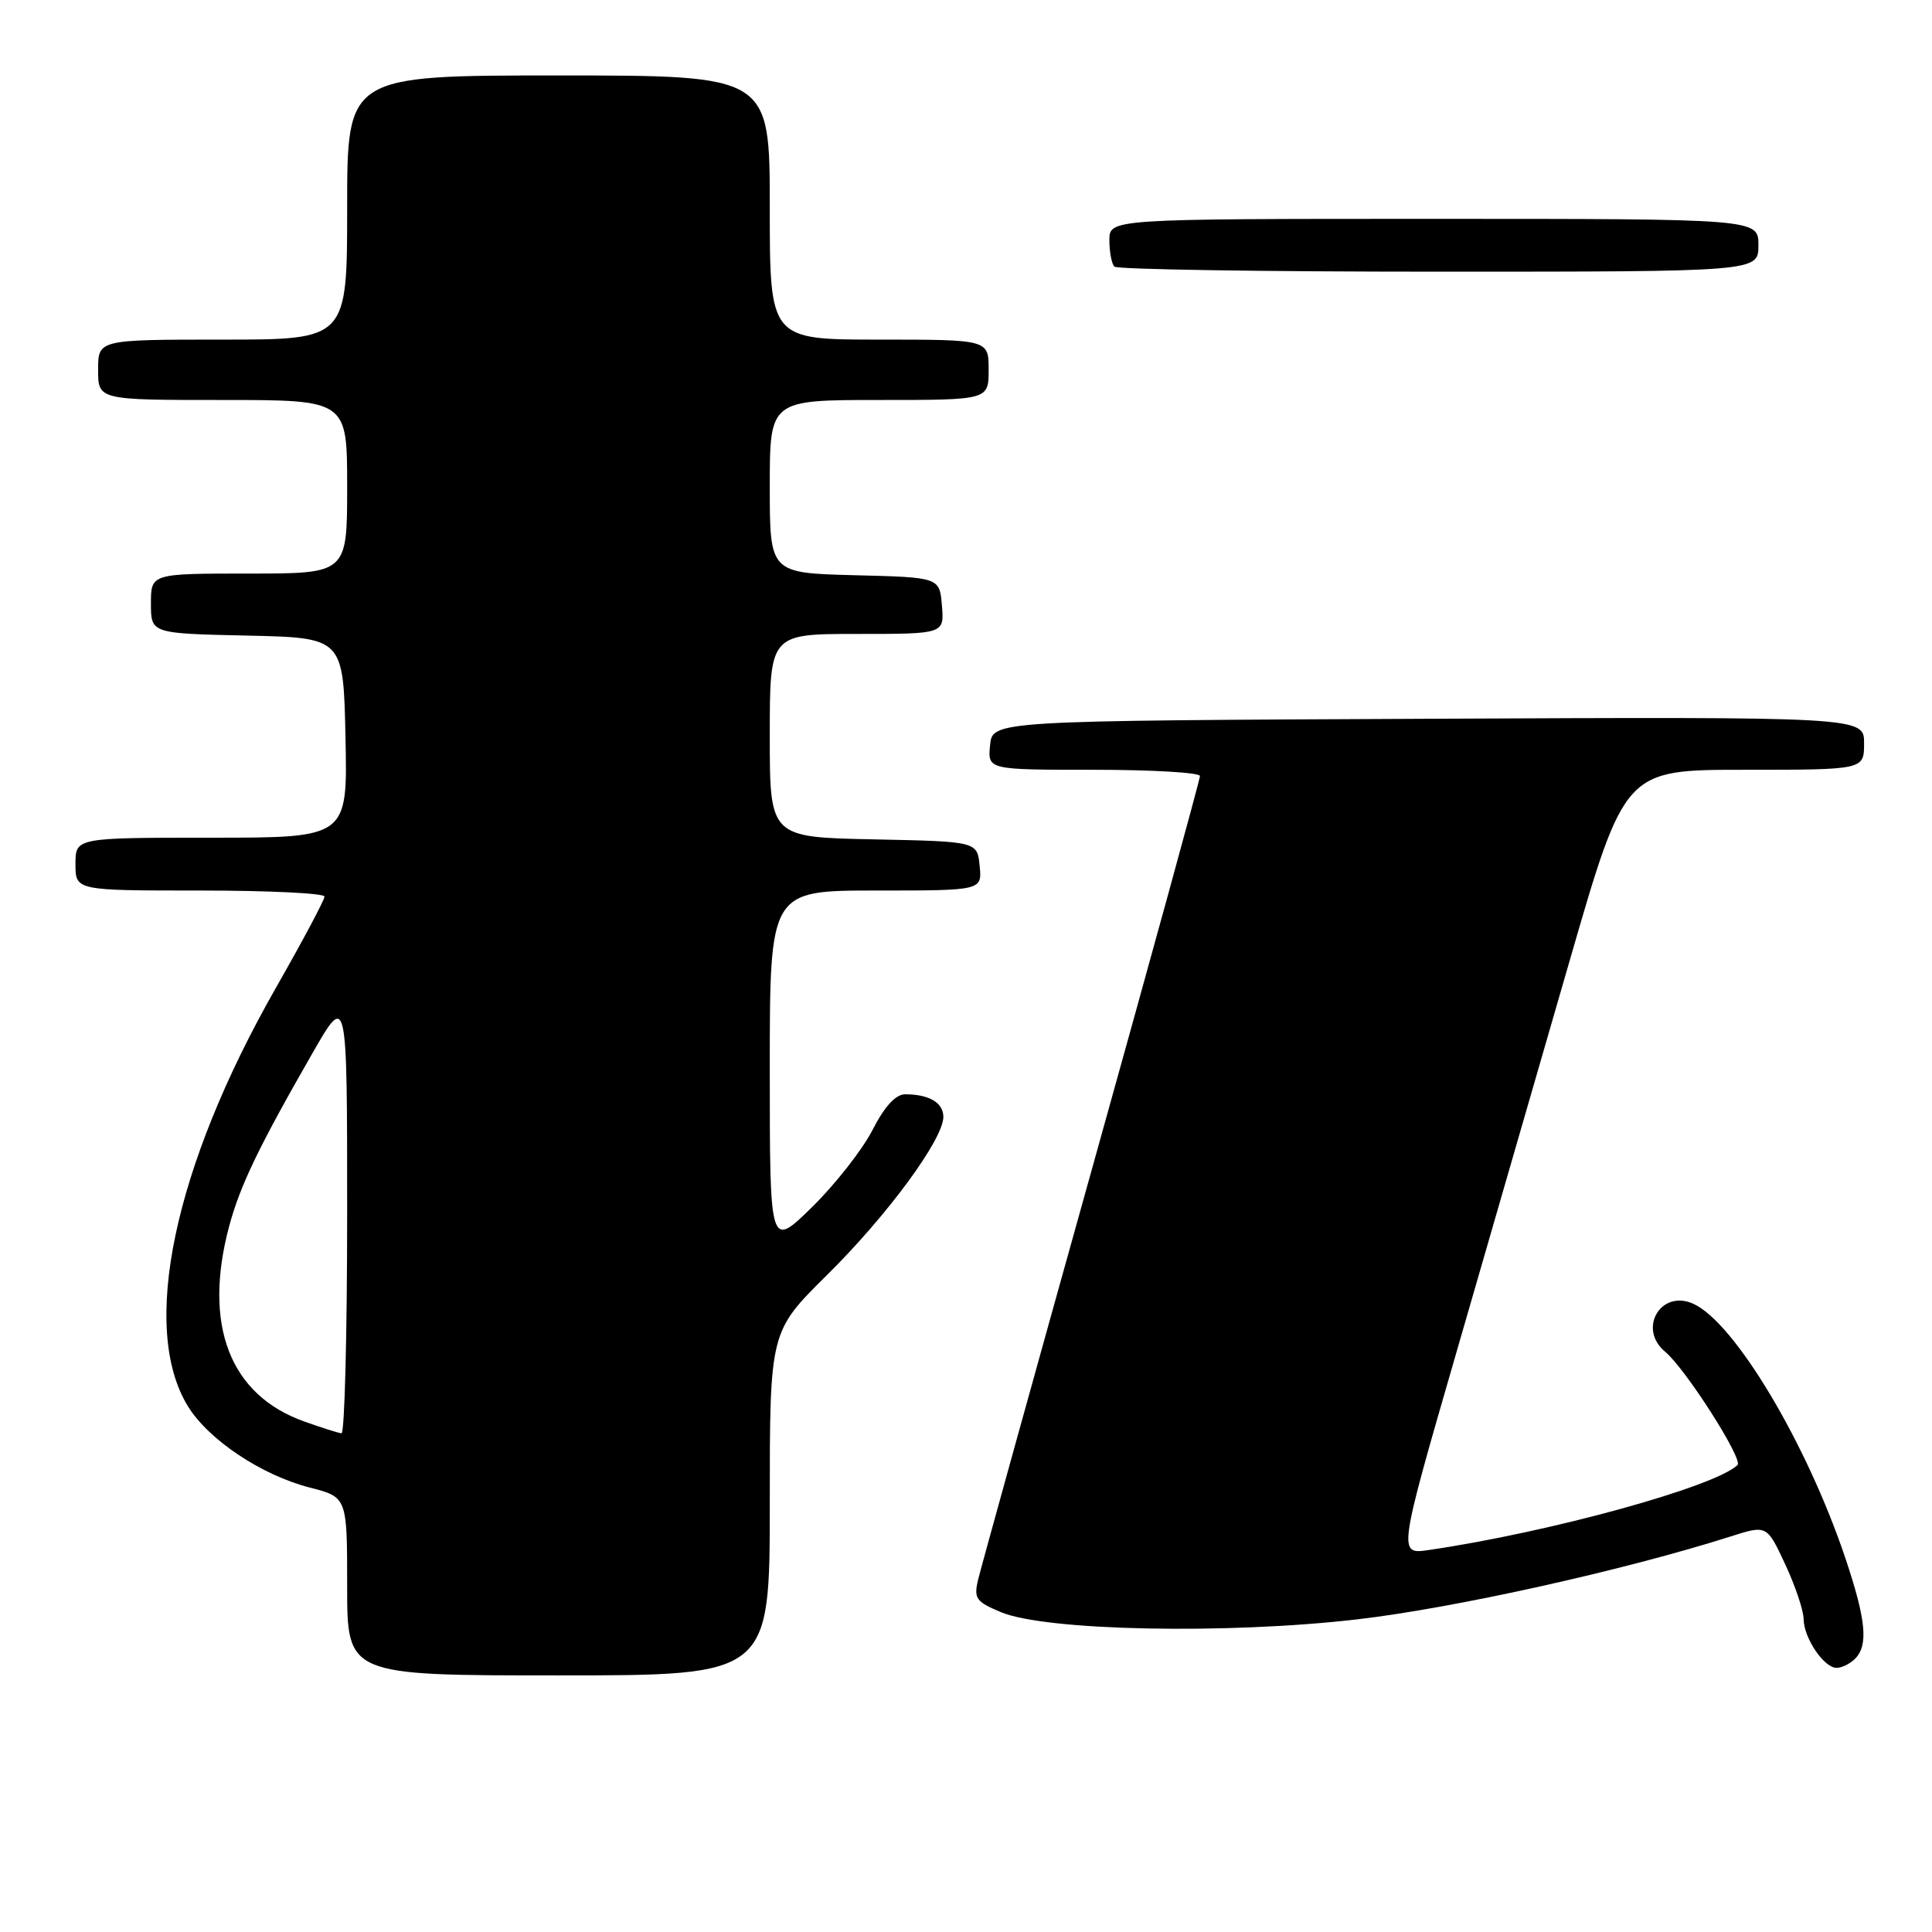 <?xml version="1.0" encoding="UTF-8" standalone="no"?>
<!DOCTYPE svg PUBLIC "-//W3C//DTD SVG 1.1//EN" "http://www.w3.org/Graphics/SVG/1.1/DTD/svg11.dtd" >
<svg xmlns="http://www.w3.org/2000/svg" xmlns:xlink="http://www.w3.org/1999/xlink" version="1.1" viewBox="0 0 256 256">
 <g >
 <path fill="currentColor"
d=" M 102.00 199.22 C 102.00 176.45 102.00 176.45 109.56 168.97 C 117.57 161.06 125.00 150.96 125.00 147.99 C 125.00 146.12 123.11 145.00 119.94 145.00 C 118.68 145.00 117.21 146.60 115.60 149.75 C 114.26 152.36 110.65 156.96 107.58 159.97 C 102.00 165.43 102.00 165.43 102.00 141.72 C 102.00 118.00 102.00 118.00 116.06 118.00 C 130.13 118.00 130.13 118.00 129.81 114.75 C 129.50 111.50 129.50 111.50 115.75 111.22 C 102.00 110.94 102.00 110.94 102.00 97.47 C 102.00 84.00 102.00 84.00 113.56 84.00 C 125.12 84.00 125.12 84.00 124.81 80.25 C 124.50 76.50 124.50 76.50 113.25 76.22 C 102.00 75.93 102.00 75.93 102.00 64.47 C 102.00 53.00 102.00 53.00 116.50 53.00 C 131.00 53.00 131.00 53.00 131.00 49.00 C 131.00 45.00 131.00 45.00 116.50 45.00 C 102.00 45.00 102.00 45.00 102.00 27.50 C 102.00 10.00 102.00 10.00 74.00 10.00 C 46.00 10.00 46.00 10.00 46.00 27.50 C 46.00 45.00 46.00 45.00 29.50 45.00 C 13.00 45.00 13.00 45.00 13.00 49.00 C 13.00 53.00 13.00 53.00 29.50 53.00 C 46.00 53.00 46.00 53.00 46.00 64.50 C 46.00 76.00 46.00 76.00 33.00 76.00 C 20.00 76.00 20.00 76.00 20.00 79.97 C 20.00 83.94 20.00 83.94 32.75 84.22 C 45.50 84.50 45.50 84.50 45.78 97.75 C 46.06 111.00 46.06 111.00 28.03 111.00 C 10.00 111.00 10.00 111.00 10.00 114.50 C 10.00 118.00 10.00 118.00 26.50 118.00 C 35.58 118.00 43.00 118.36 43.00 118.80 C 43.00 119.25 40.10 124.68 36.56 130.89 C 23.00 154.66 18.52 176.01 24.92 186.37 C 27.66 190.80 34.68 195.48 41.05 197.11 C 46.00 198.38 46.00 198.38 46.00 210.19 C 46.00 222.00 46.00 222.00 74.00 222.00 C 102.00 222.00 102.00 222.00 102.00 199.22 Z  M 245.80 219.80 C 247.59 218.01 247.27 214.66 244.53 206.49 C 239.40 191.22 229.87 175.26 224.38 172.76 C 220.07 170.80 216.97 176.07 220.64 179.11 C 223.34 181.36 231.02 193.38 230.23 194.13 C 227.17 197.03 205.38 203.03 189.36 205.38 C 185.23 205.99 185.23 205.99 192.97 179.24 C 197.22 164.53 203.99 141.14 208.00 127.25 C 215.30 102.00 215.30 102.00 231.15 102.00 C 247.00 102.00 247.00 102.00 247.00 98.49 C 247.00 94.98 247.00 94.98 189.25 95.24 C 131.50 95.50 131.50 95.50 131.19 98.75 C 130.87 102.00 130.87 102.00 144.94 102.00 C 152.67 102.00 159.00 102.37 159.00 102.83 C 159.00 103.28 152.54 126.79 144.64 155.08 C 136.74 183.36 129.98 207.76 129.61 209.29 C 129.01 211.80 129.31 212.23 132.63 213.62 C 138.56 216.10 162.59 216.58 179.87 214.57 C 192.69 213.08 215.28 208.06 229.31 203.59 C 234.12 202.06 234.12 202.06 236.55 207.28 C 237.89 210.15 238.98 213.41 238.99 214.53 C 239.00 217.03 241.68 221.00 243.36 221.00 C 244.04 221.00 245.14 220.46 245.80 219.80 Z  M 233.00 32.50 C 233.00 29.00 233.00 29.00 190.00 29.00 C 147.00 29.00 147.00 29.00 147.00 31.83 C 147.00 33.39 147.30 34.97 147.67 35.33 C 148.03 35.70 167.38 36.00 190.67 36.00 C 233.00 36.00 233.00 36.00 233.00 32.50 Z  M 40.33 188.36 C 30.45 184.86 26.87 175.57 30.36 162.50 C 31.81 157.10 34.27 151.98 41.42 139.52 C 46.00 131.55 46.00 131.55 46.00 160.77 C 46.00 176.85 45.66 189.96 45.25 189.92 C 44.84 189.88 42.62 189.18 40.33 188.36 Z "/>
</g>
</svg>